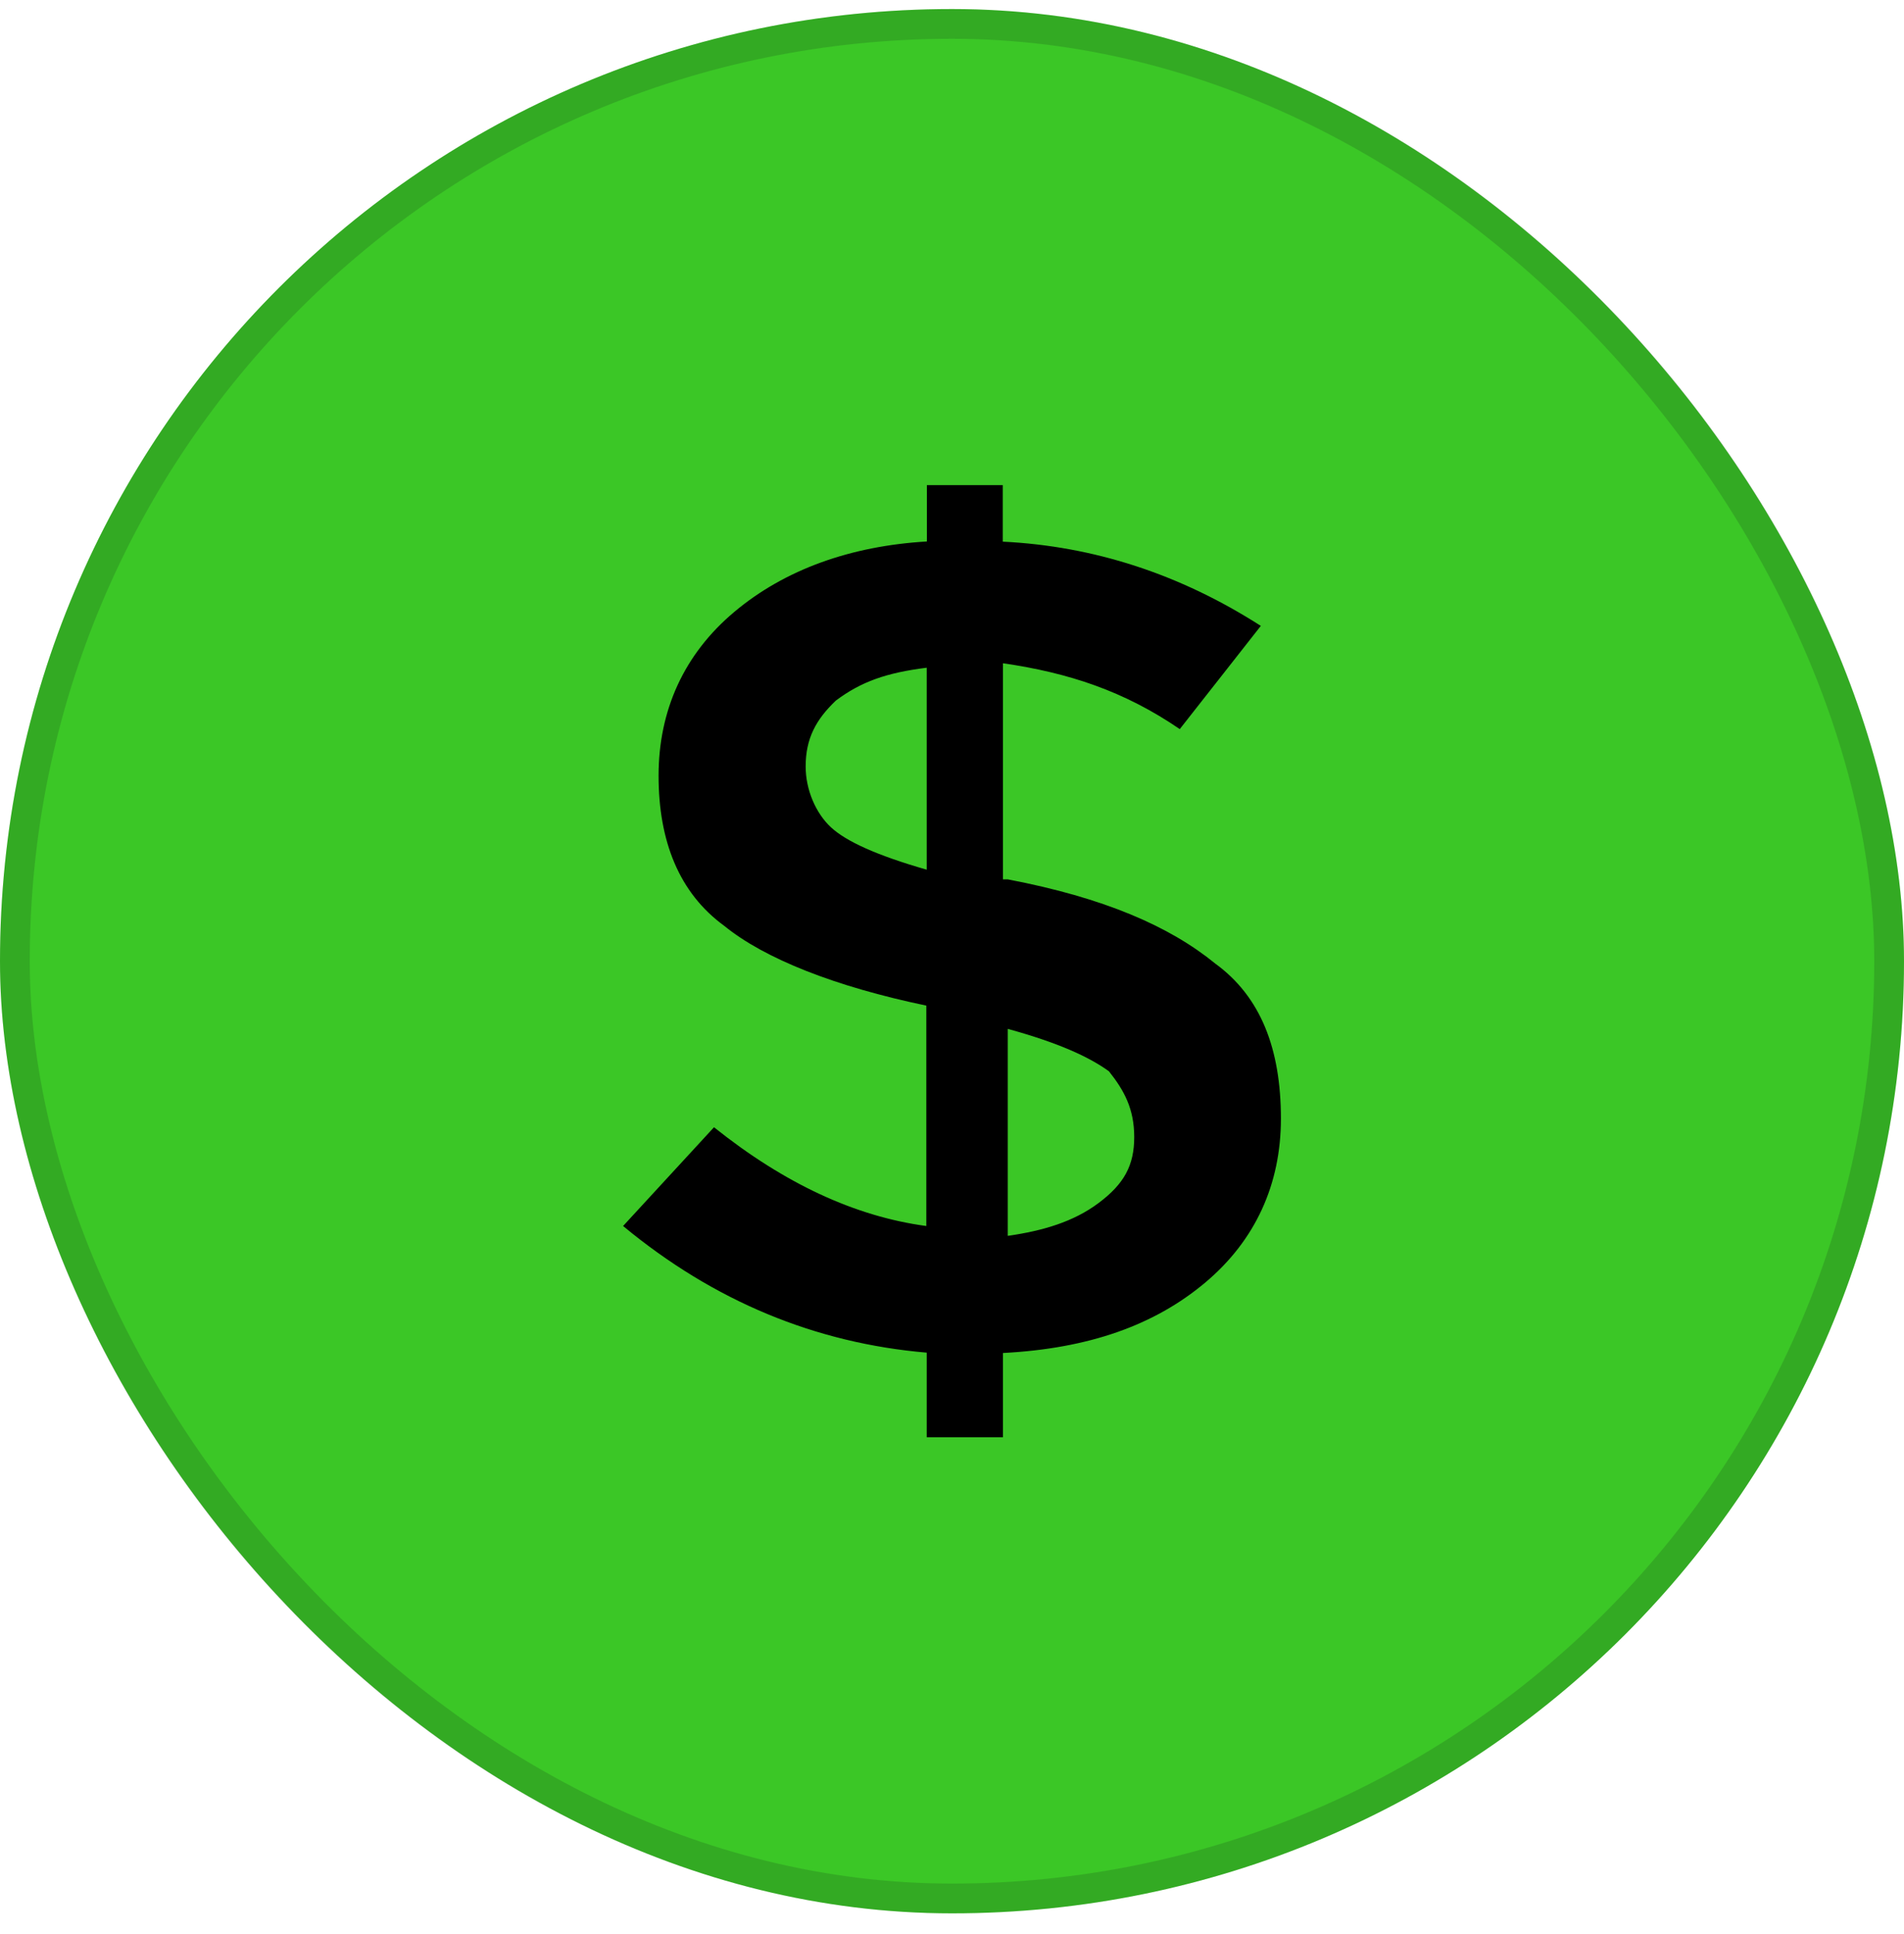 <svg width="64" height="65" viewBox="0 0 64 65" fill="none" xmlns="http://www.w3.org/2000/svg">
<rect y="0.304" width="64" height="64" rx="32" fill="#3BC726"/>
<rect x="0.5" y="0.804" width="63" height="63" rx="31.5" stroke="#070B14" stroke-opacity="0.15"/>
<path d="M33.712 48.304V45.472C36.606 45.322 38.806 44.535 40.506 43.11C42.206 41.685 43.056 39.791 43.056 37.597C43.056 35.235 42.369 33.491 40.85 32.385C39.312 31.129 37.112 30.172 33.875 29.554H33.712V22.291C35.919 22.61 37.794 23.229 39.656 24.504L42.381 21.035C39.656 19.291 36.763 18.354 33.706 18.204V16.304H31.156V18.198C28.606 18.348 26.387 19.135 24.688 20.56C22.988 21.985 22.137 23.879 22.137 26.073C22.137 28.266 22.825 30.01 24.344 31.116C25.7 32.222 28.081 33.16 31.137 33.797V41.204C28.75 40.885 26.369 39.779 24 37.885L20.944 41.204C24 43.735 27.413 45.141 31.15 45.46V48.304H33.712ZM33.875 34.579C35.575 35.047 36.6 35.516 37.275 36.004C37.781 36.641 38.125 37.26 38.125 38.216C38.125 39.172 37.781 39.791 36.931 40.429C36.081 41.066 35.05 41.366 33.875 41.535V34.579ZM27.931 27.804C27.425 27.335 27.081 26.547 27.081 25.76C27.081 24.823 27.425 24.185 28.094 23.547C28.944 22.91 29.794 22.61 31.15 22.441V29.229C29.45 28.741 28.438 28.273 27.931 27.804Z" fill="black"/>
</svg>
